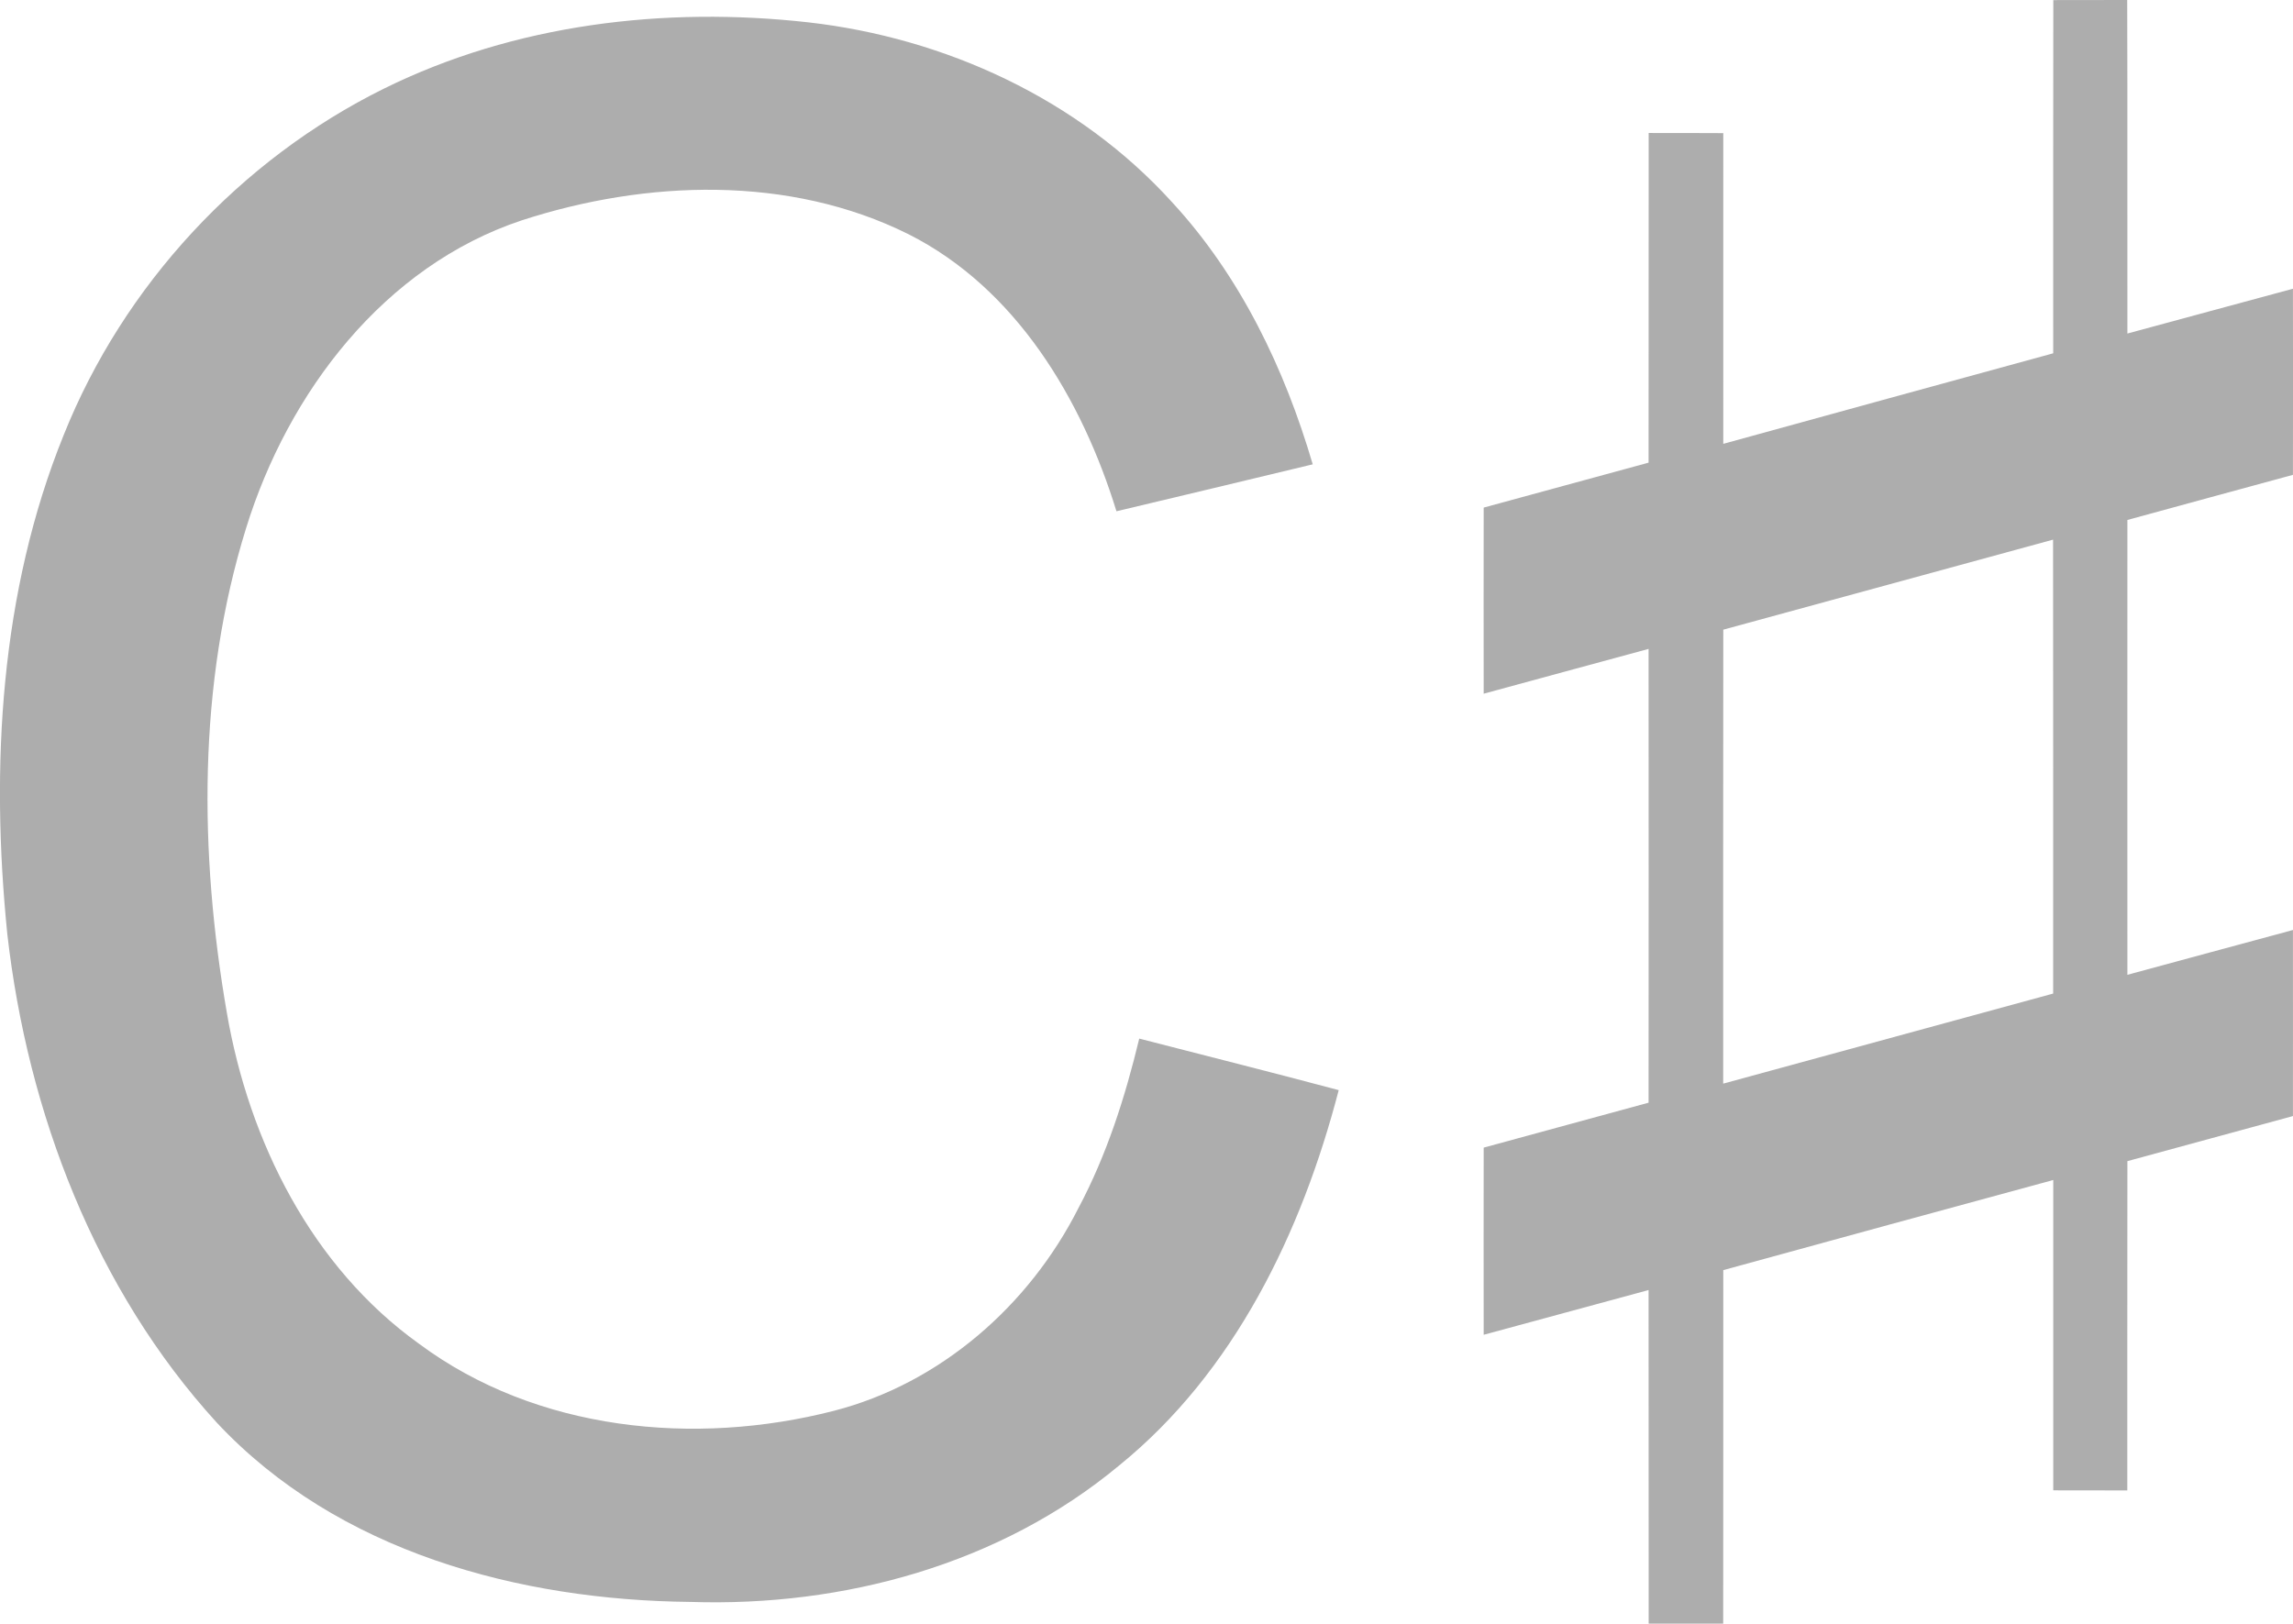 <?xml version="1.0" encoding="utf-8"?>
<!-- Generator: Adobe Illustrator 16.0.0, SVG Export Plug-In . SVG Version: 6.00 Build 0)  -->
<!DOCTYPE svg PUBLIC "-//W3C//DTD SVG 1.1//EN" "http://www.w3.org/Graphics/SVG/1.1/DTD/svg11.dtd">
<svg version="1.1"
	 id="Шар_1" xmlns:sodipodi="http://sodipodi.sourceforge.net/DTD/sodipodi-0.dtd" xmlns:cc="http://creativecommons.org/ns#" xmlns:rdf="http://www.w3.org/1999/02/22-rdf-syntax-ns#" xmlns:inkscape="http://www.inkscape.org/namespaces/inkscape" xmlns:svg="http://www.w3.org/2000/svg" xmlns:dc="http://purl.org/dc/elements/1.1/" sodipodi:docname="partners.svg" inkscape:version="0.91 r13725"
	 xmlns="http://www.w3.org/2000/svg" xmlns:xlink="http://www.w3.org/1999/xlink" x="0px" y="0px" width="48.004px"
	 height="33.999px" viewBox="269.999 270.001 48.004 33.999" enable-background="new 269.999 270.001 48.004 33.999"
	 xml:space="preserve">
<sodipodi:namedview  gridtolerance="10" inkscape:cy="367.284" showgrid="false" pagecolor="#ffffff" inkscape:zoom="0.20304997" borderopacity="1" inkscape:cx="687.02301" bordercolor="#666666" guidetolerance="10" objecttolerance="10" id="namedview616" inkscape:pageshadow="2" inkscape:window-height="480" inkscape:window-maximized="0" inkscape:pageopacity="0" inkscape:window-y="0" inkscape:window-width="640" inkscape:window-x="0" inkscape:current-layer="Шар_1">
	</sodipodi:namedview>
<g id="_x23_000000ff">
	<path id="path554" fill="#adadad" d="M312.983,277.399c0-2.467-0.002-4.931,0.002-7.396c0.514-0.002,1.03-0.002,1.547-0.002
		c0.008,2.329,0,4.656,0.004,6.984c1.156-0.311,2.31-0.628,3.466-0.938c0.002,1.299,0.002,2.598,0,3.897
		c-1.154,0.316-2.313,0.627-3.466,0.945c0,3.175-0.002,6.351,0,9.524c1.156-0.311,2.31-0.628,3.466-0.938
		c0.002,1.298,0,2.597,0,3.896c-1.154,0.317-2.312,0.627-3.466,0.944c-0.004,2.298,0,4.597-0.002,6.895c-0.516,0-1.032,0-1.55-0.002
		c-0.002-2.166,0.002-4.333,0-6.498c-2.304,0.627-4.604,1.253-6.908,1.887c-0.002,2.468,0.002,4.935-0.002,7.403
		c-0.52,0-1.04,0-1.56,0c-0.004-2.329,0.002-4.658-0.002-6.986c-1.152,0.31-2.301,0.628-3.452,0.937
		c-0.002-1.306-0.002-2.611,0-3.919c1.15-0.317,2.302-0.624,3.452-0.941c0-3.167,0.004-6.335,0-9.502
		c-1.152,0.31-2.301,0.627-3.452,0.938c-0.002-1.301-0.002-2.6,0-3.897c1.15-0.317,2.302-0.624,3.452-0.941
		c0.002-2.3,0-4.603,0.002-6.903c0.52,0,1.04,0,1.562,0.003c0.002,2.167-0.002,4.337,0,6.506
		C308.381,278.657,310.681,278.031,312.983,277.399 M306.076,283.186c-0.004,3.168-0.002,6.338-0.002,9.506
		c2.306-0.628,4.606-1.257,6.908-1.886c0-3.168,0.002-6.335-0.002-9.505C310.679,281.927,308.381,282.56,306.076,283.186z"/>
	<path id="path556" fill="#adadad" d="M278.036,271.857c2.738-1.354,5.878-1.725,8.887-1.388c2.86,0.325,5.654,1.604,7.614,3.767
		c1.423,1.541,2.355,3.479,2.944,5.488c-1.369,0.33-2.738,0.657-4.109,0.983c-0.724-2.354-2.104-4.666-4.35-5.8
		c-2.497-1.246-5.495-1.139-8.1-0.292c-2.88,0.958-4.891,3.598-5.772,6.448c-1.014,3.27-0.982,6.795-0.402,10.145
		c0.464,2.699,1.781,5.327,4.029,6.935c2.461,1.827,5.774,2.146,8.676,1.401c2.222-0.571,4.088-2.196,5.125-4.25
		c0.591-1.11,0.977-2.322,1.271-3.545c1.392,0.359,2.785,0.708,4.176,1.079c-0.773,2.975-2.185,5.905-4.597,7.86
		c-2.491,2.072-5.775,2.961-8.968,2.857c-3.585-0.035-7.39-1.043-9.924-3.756c-2.542-2.786-3.959-6.493-4.384-10.229
		c-0.354-3.507-0.152-7.159,1.181-10.451C272.588,275.972,275.03,273.344,278.036,271.857z"/>
</g>
</svg>
